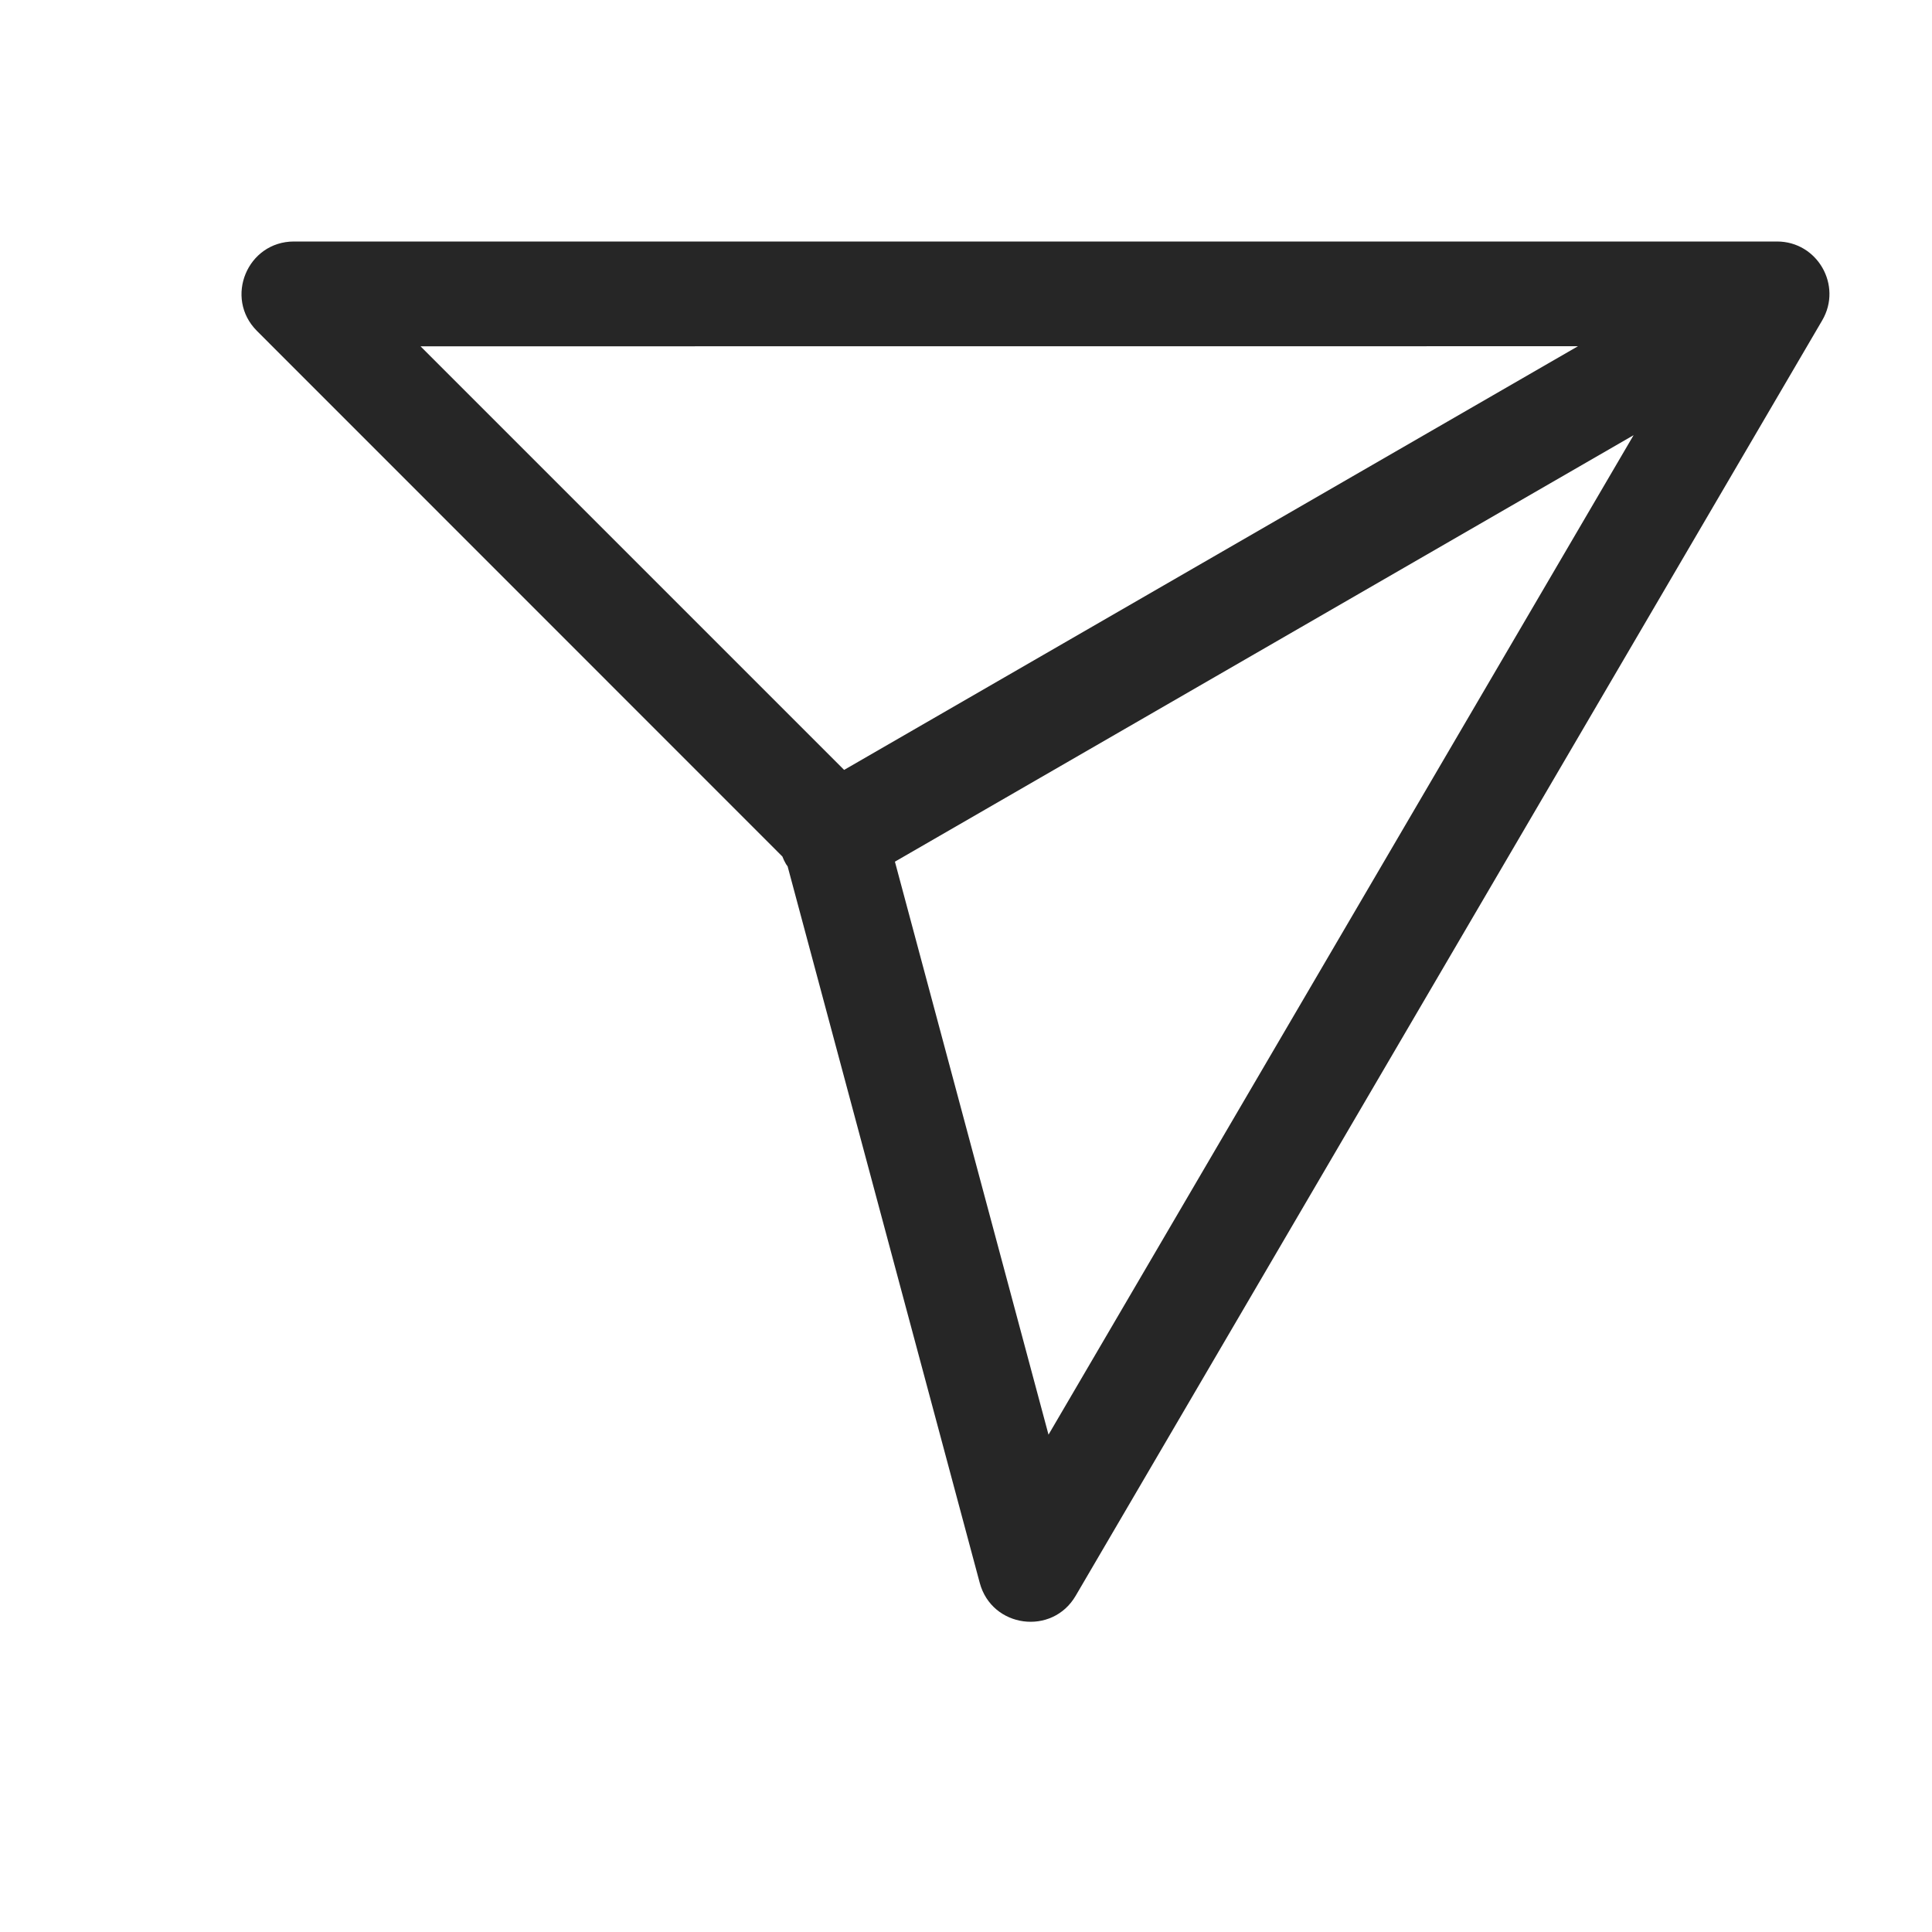 <svg width="24" height="24" viewBox="0 0 24 24" fill="none" xmlns="http://www.w3.org/2000/svg">
<path fill-rule="evenodd" clip-rule="evenodd" d="M22.636 3.98L13.362 19.824C13.07 20.323 12.321 20.222 12.171 19.664L9.784 10.762L9.764 10.734C9.746 10.703 9.731 10.672 9.719 10.64L3.192 4.111C2.782 3.701 3.072 3 3.652 3H22.075C22.577 3 22.89 3.546 22.636 3.98ZM20.293 5.406L11.117 10.704L13.025 17.822L20.293 5.406ZM5.224 4.302L19.602 4.301L10.486 9.564L5.224 4.302Z" fill="#262626"/>
</svg>

